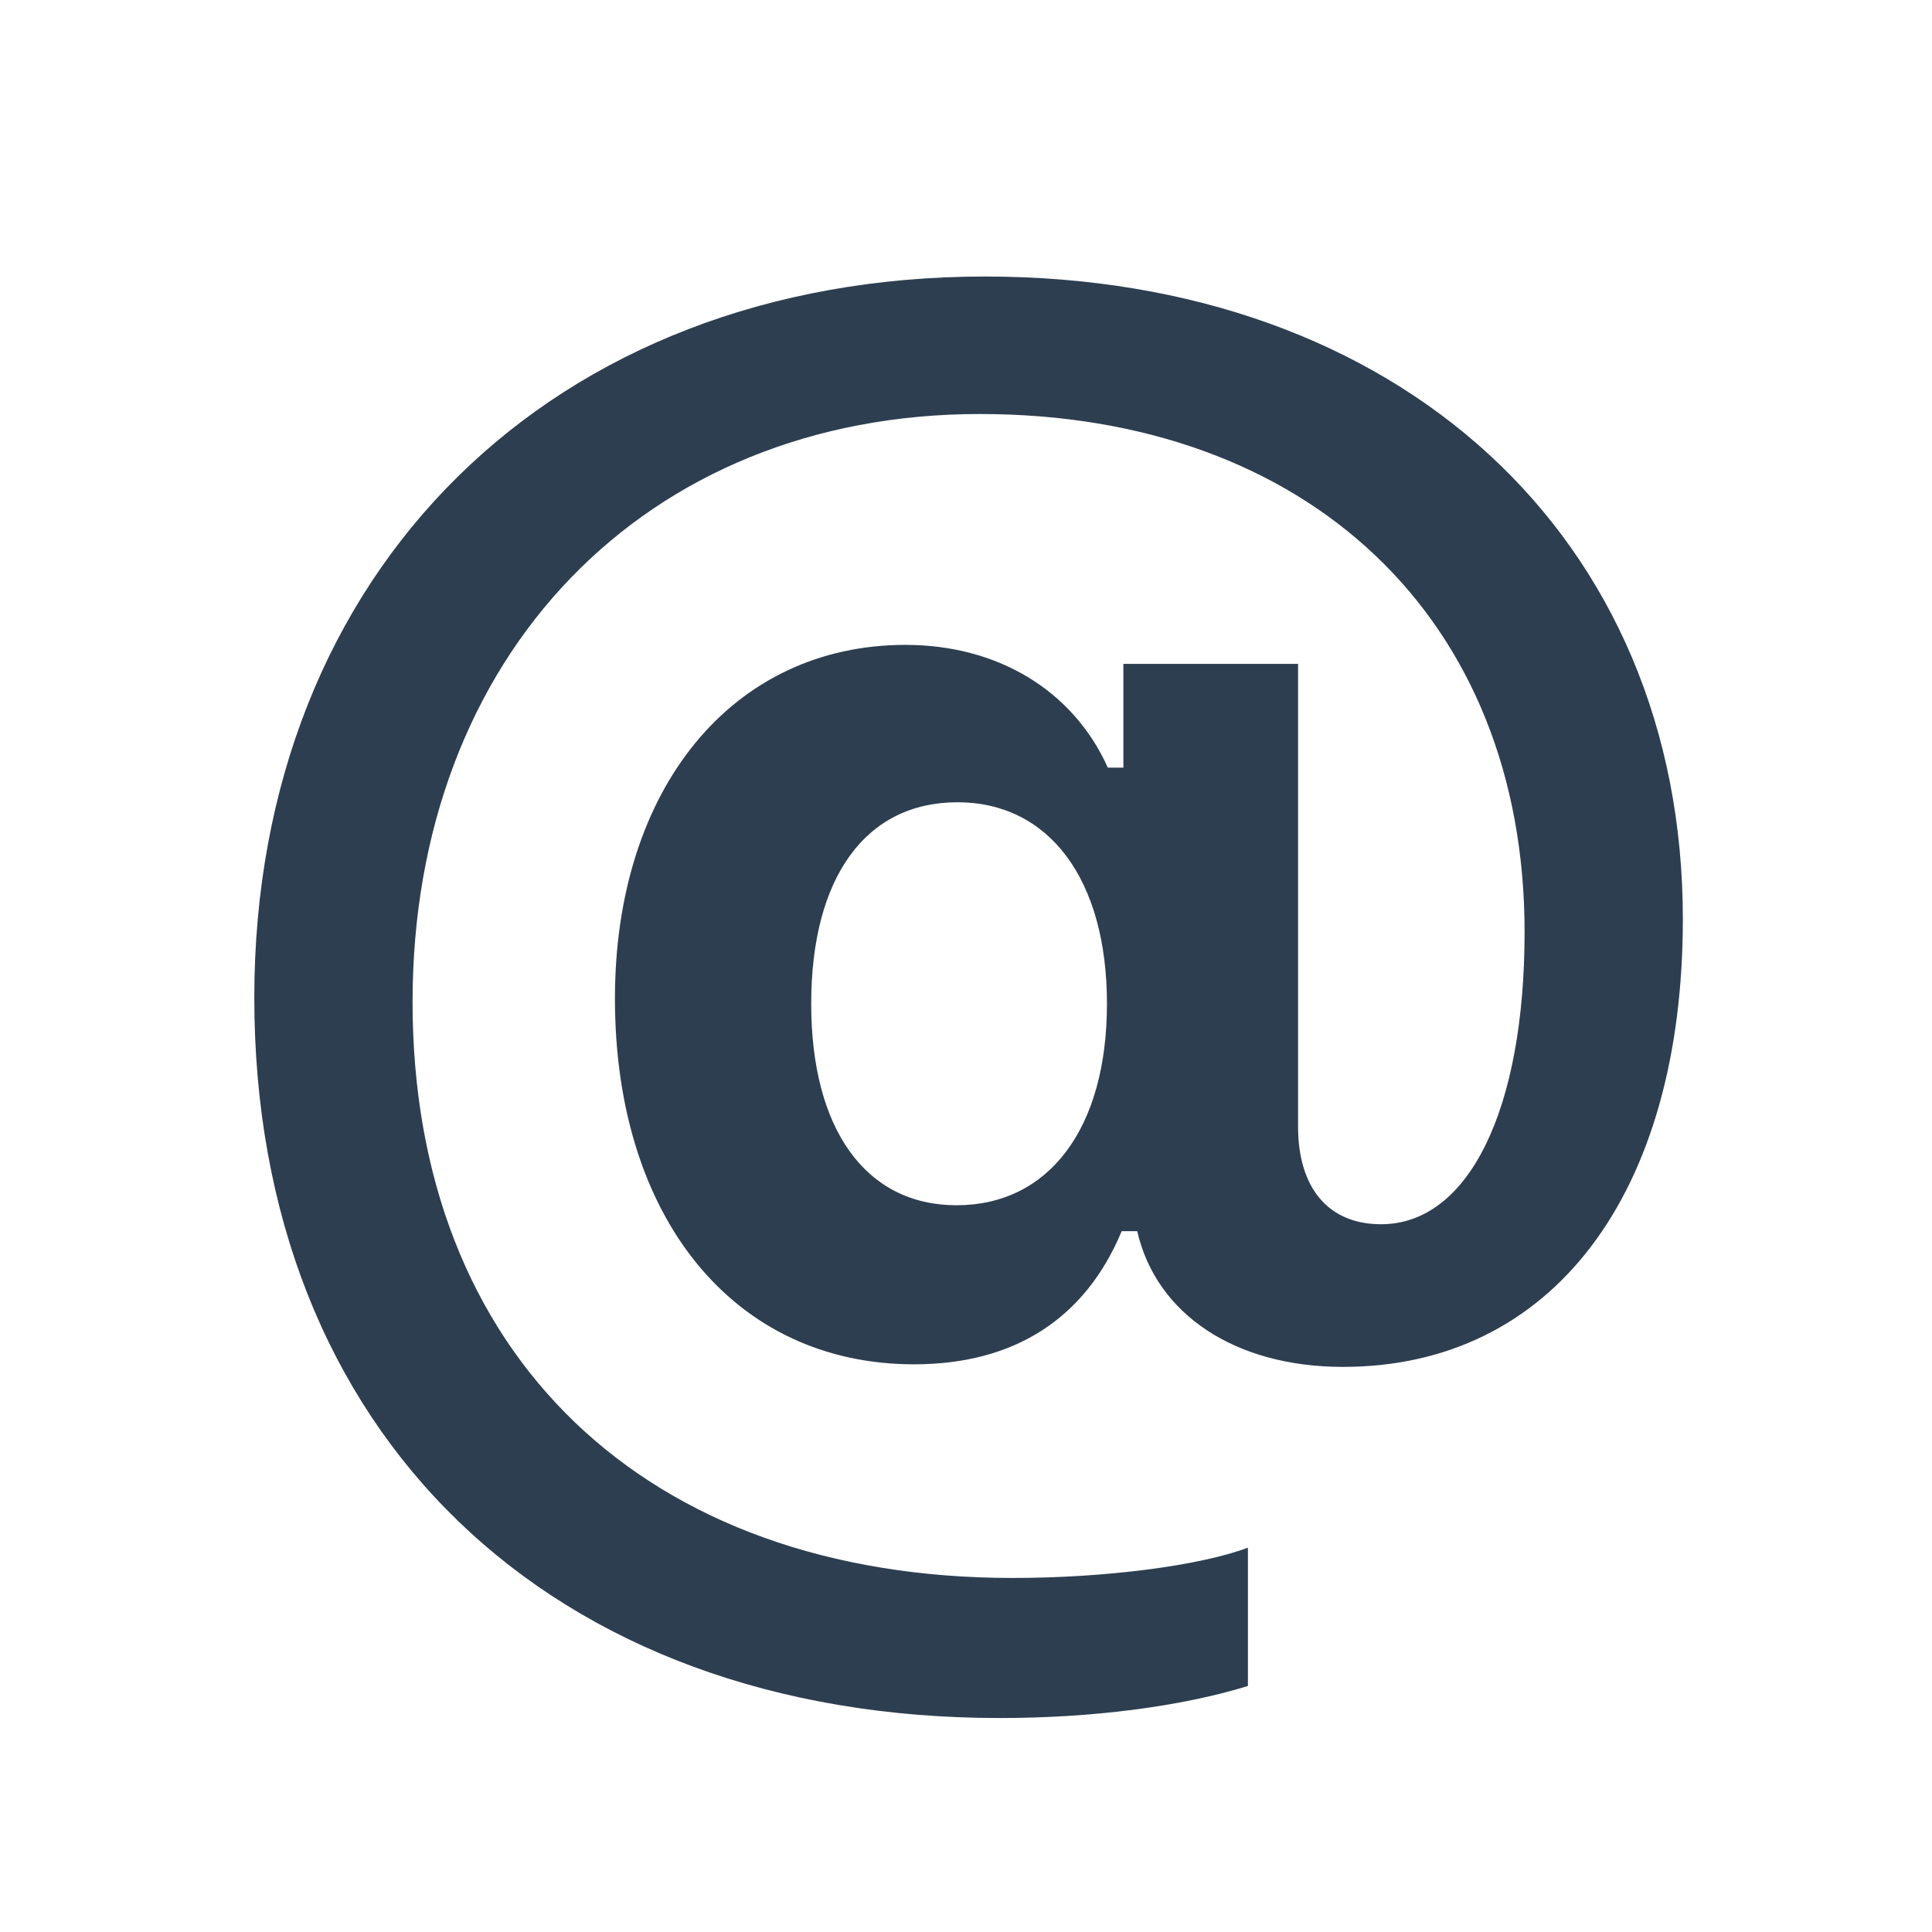 <svg width="24" height="24" viewBox="0 0 24 24" fill="none" xmlns="http://www.w3.org/2000/svg">
<path d="M12.236 3.435C6.865 3.435 3.159 7.087 3.159 12.394C3.159 17.797 6.822 21.342 12.419 21.342C13.558 21.342 14.664 21.202 15.502 20.944V19.226C14.9 19.451 13.729 19.602 12.58 19.602C8.015 19.602 5.125 16.83 5.125 12.447C5.125 8.14 8.015 5.143 12.172 5.143C16.254 5.143 18.939 7.688 18.939 11.577C18.939 13.79 18.241 15.208 17.156 15.208C16.501 15.208 16.125 14.757 16.125 13.994V8.247H13.955V9.536H13.762C13.332 8.58 12.398 8.011 11.248 8.011C9.1 8.011 7.639 9.794 7.639 12.404C7.639 15.133 9.121 16.948 11.355 16.948C12.602 16.948 13.482 16.379 13.934 15.294H14.127C14.363 16.325 15.341 16.98 16.684 16.98C19.283 16.98 20.905 14.832 20.905 11.416C20.905 6.679 17.382 3.435 12.236 3.435ZM11.893 9.966C13.031 9.966 13.751 10.922 13.751 12.469C13.751 14.016 13.031 14.972 11.882 14.972C10.754 14.972 10.077 14.026 10.077 12.469C10.077 10.9 10.754 9.966 11.893 9.966Z" fill="#2D3E50"/>
</svg>
